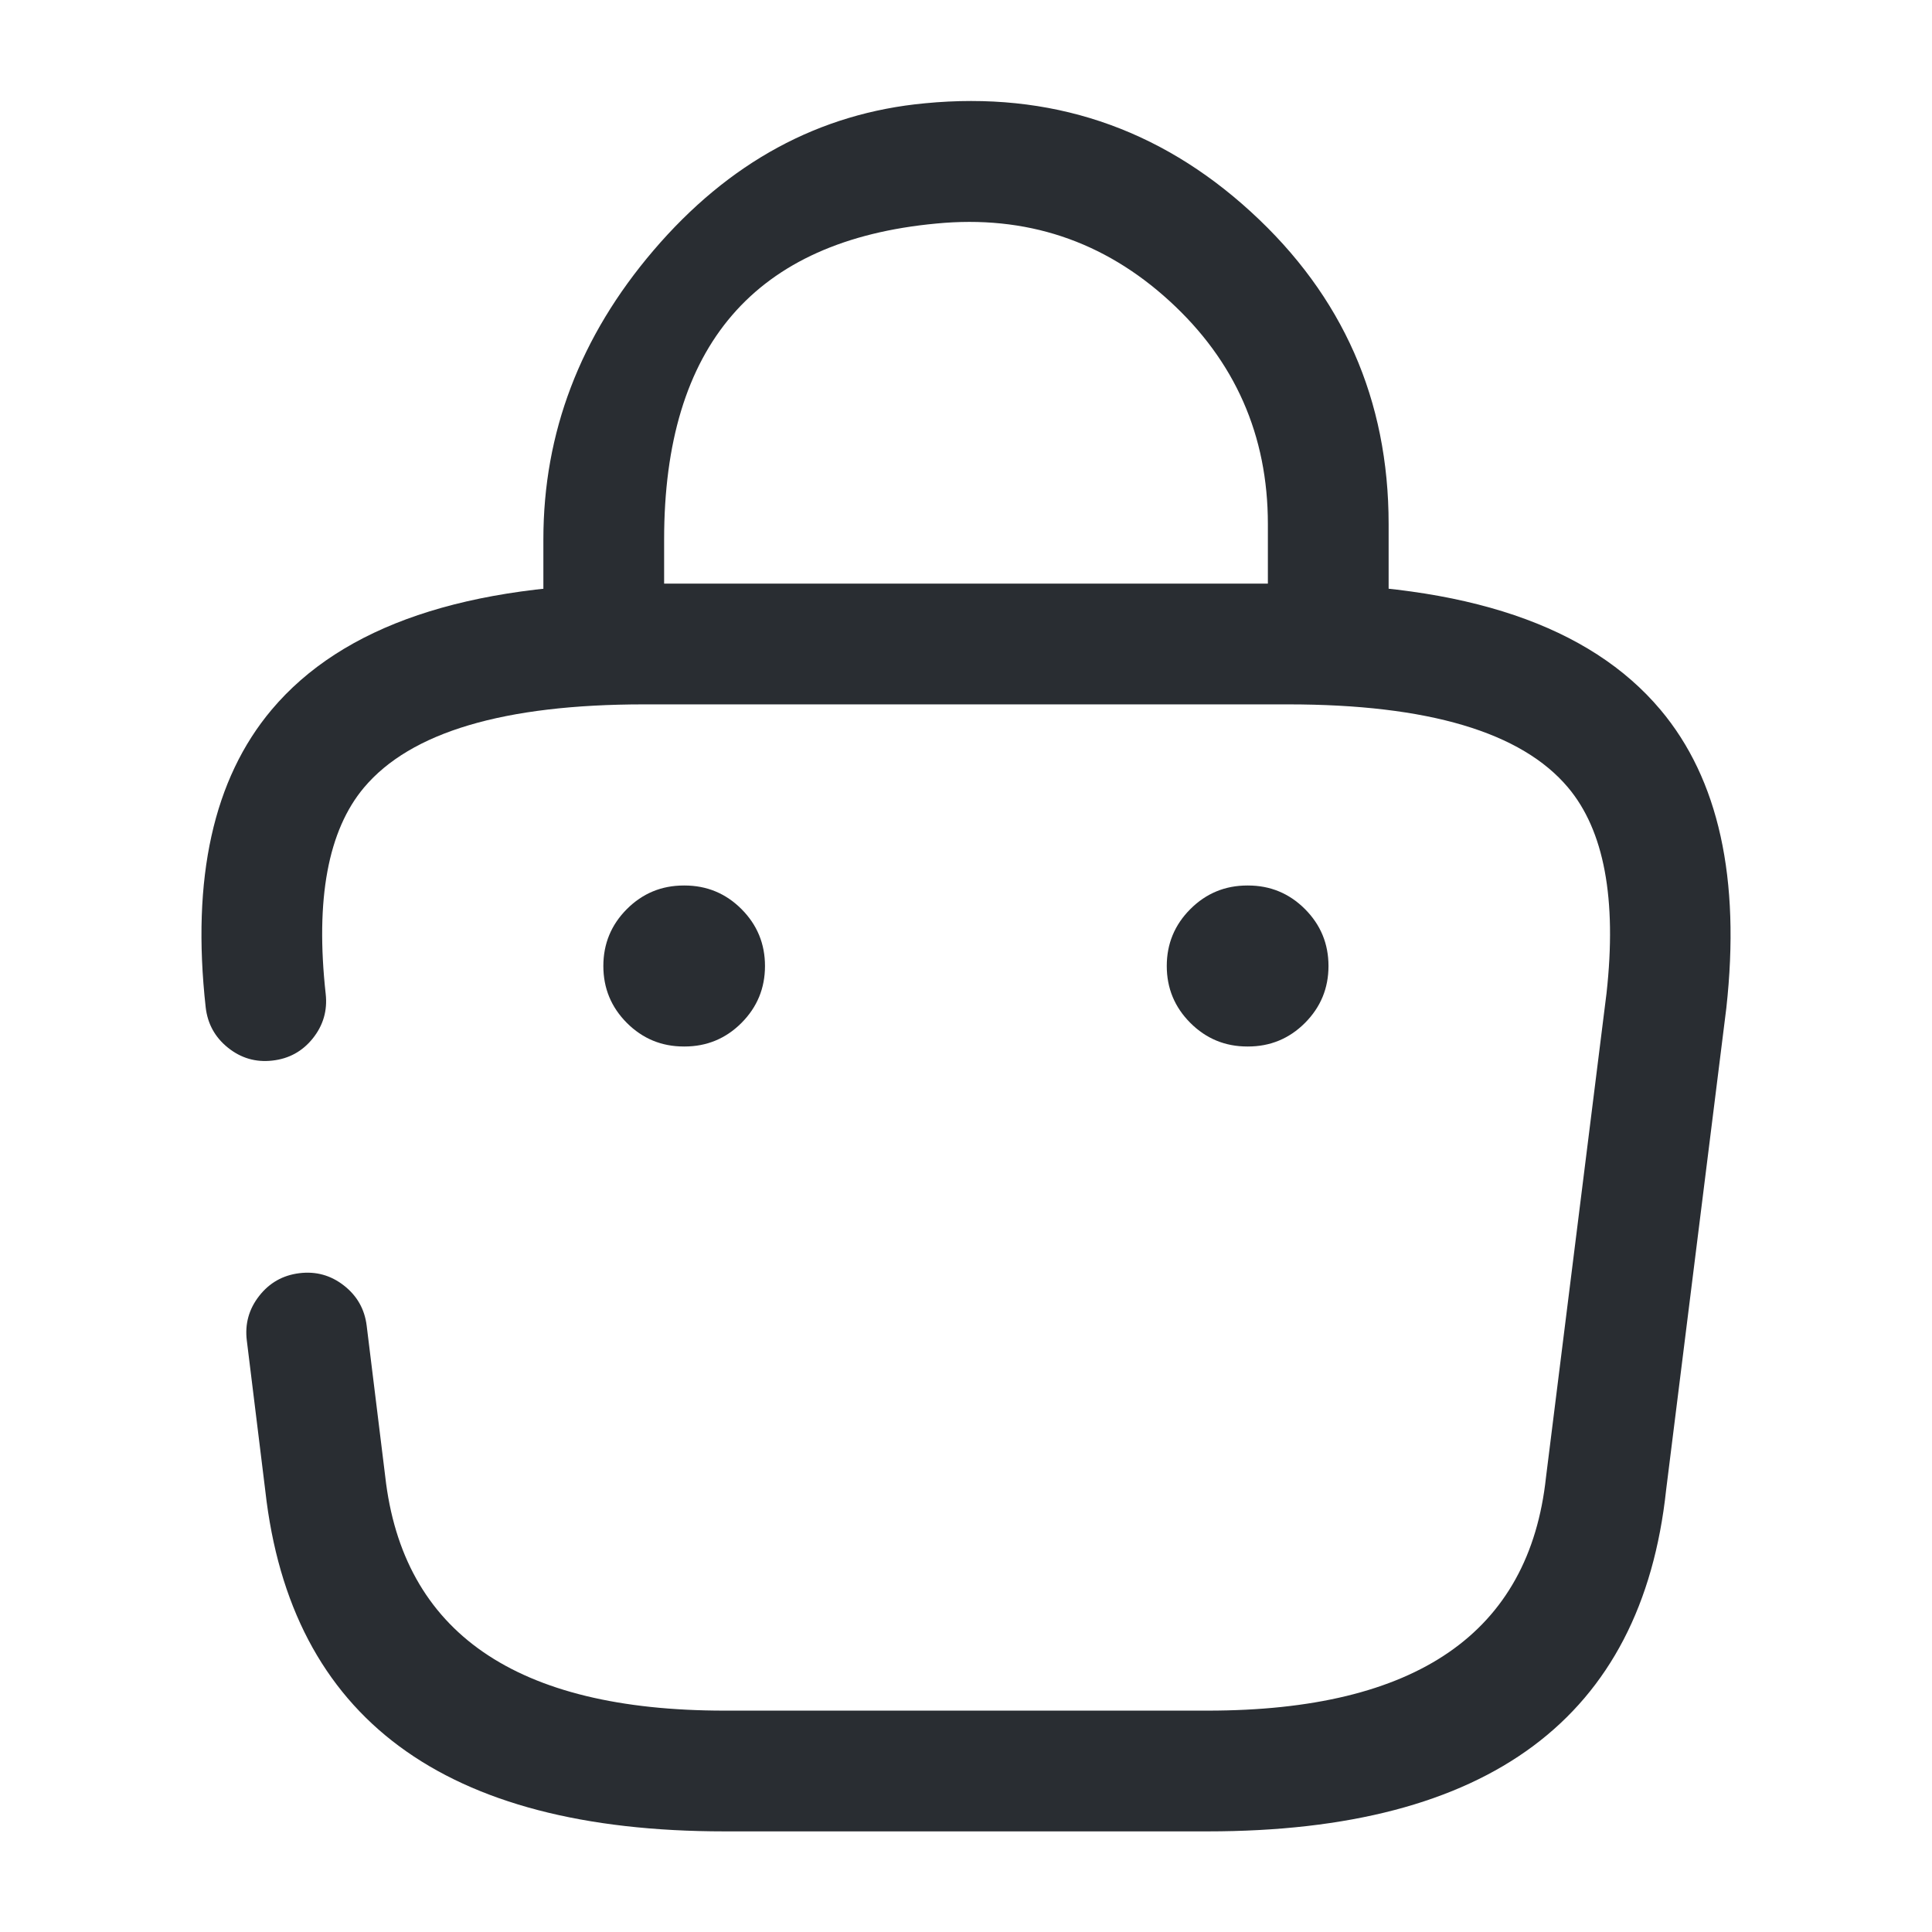 <svg xmlns="http://www.w3.org/2000/svg" width="24" height="24" viewBox="0 0 24 24">
  <defs/>
  <path fill="#292D32" d="M6.75,7.67 L6.75,6.7 Q6.75,4.714 8.116,3.113 Q9.52,1.467 11.49,1.283 Q13.82,1.057 15.541,2.633 Q17.25,4.197 17.25,6.51 L17.25,7.89 Q17.25,8.201 17.03,8.42 Q16.811,8.64 16.5,8.64 Q16.189,8.64 15.97,8.42 Q15.75,8.201 15.75,7.89 L15.75,6.51 Q15.75,4.857 14.529,3.74 Q13.3,2.615 11.63,2.777 Q8.25,3.092 8.25,6.7 L8.25,7.67 Q8.25,7.981 8.03,8.2 Q7.811,8.42 7.5,8.42 Q7.189,8.42 6.97,8.2 Q6.75,7.981 6.75,7.67 Z"/>
  <path fill="#292D32" d="M4.555,16.468 L4.785,18.338 Q5.112,21.25 9.001,21.25 L15.001,21.25 Q18.894,21.25 19.205,18.35 L19.957,12.337 Q20.151,10.581 19.479,9.783 Q18.611,8.75 16.001,8.75 L8.001,8.75 Q5.391,8.75 4.522,9.783 Q3.851,10.581 4.046,12.348 Q4.08,12.656 3.886,12.899 Q3.692,13.141 3.383,13.175 Q3.075,13.21 2.832,13.015 Q2.59,12.821 2.555,12.512 Q2.289,10.107 3.374,8.817 Q4.693,7.25 8.001,7.25 L16.001,7.25 Q19.309,7.25 20.627,8.817 Q21.712,10.107 21.445,12.523 L20.697,18.51 Q20.242,22.75 15.001,22.75 L9.001,22.75 Q3.771,22.75 3.296,18.522 L3.066,16.652 Q3.028,16.343 3.22,16.098 Q3.411,15.854 3.719,15.816 Q4.028,15.778 4.272,15.969 Q4.517,16.16 4.555,16.468 Z"/>
  <path fill="#292D32" d="M15.495,11 L15.503,11 Q15.918,11 16.211,11.293 Q16.503,11.586 16.503,12 Q16.503,12.414 16.211,12.707 Q15.918,13 15.503,13 L15.495,13 Q15.08,13 14.787,12.707 Q14.494,12.414 14.494,12 Q14.494,11.586 14.787,11.293 Q15.08,11 15.495,11 Z"/>
  <path fill="#292D32" d="M8.495,11 L8.503,11 Q8.918,11 9.211,11.293 Q9.503,11.586 9.503,12 Q9.503,12.414 9.211,12.707 Q8.918,13 8.503,13 L8.495,13 Q8.08,13 7.787,12.707 Q7.495,12.414 7.495,12 Q7.495,11.586 7.787,11.293 Q8.08,11 8.495,11 Z"/>
</svg>

